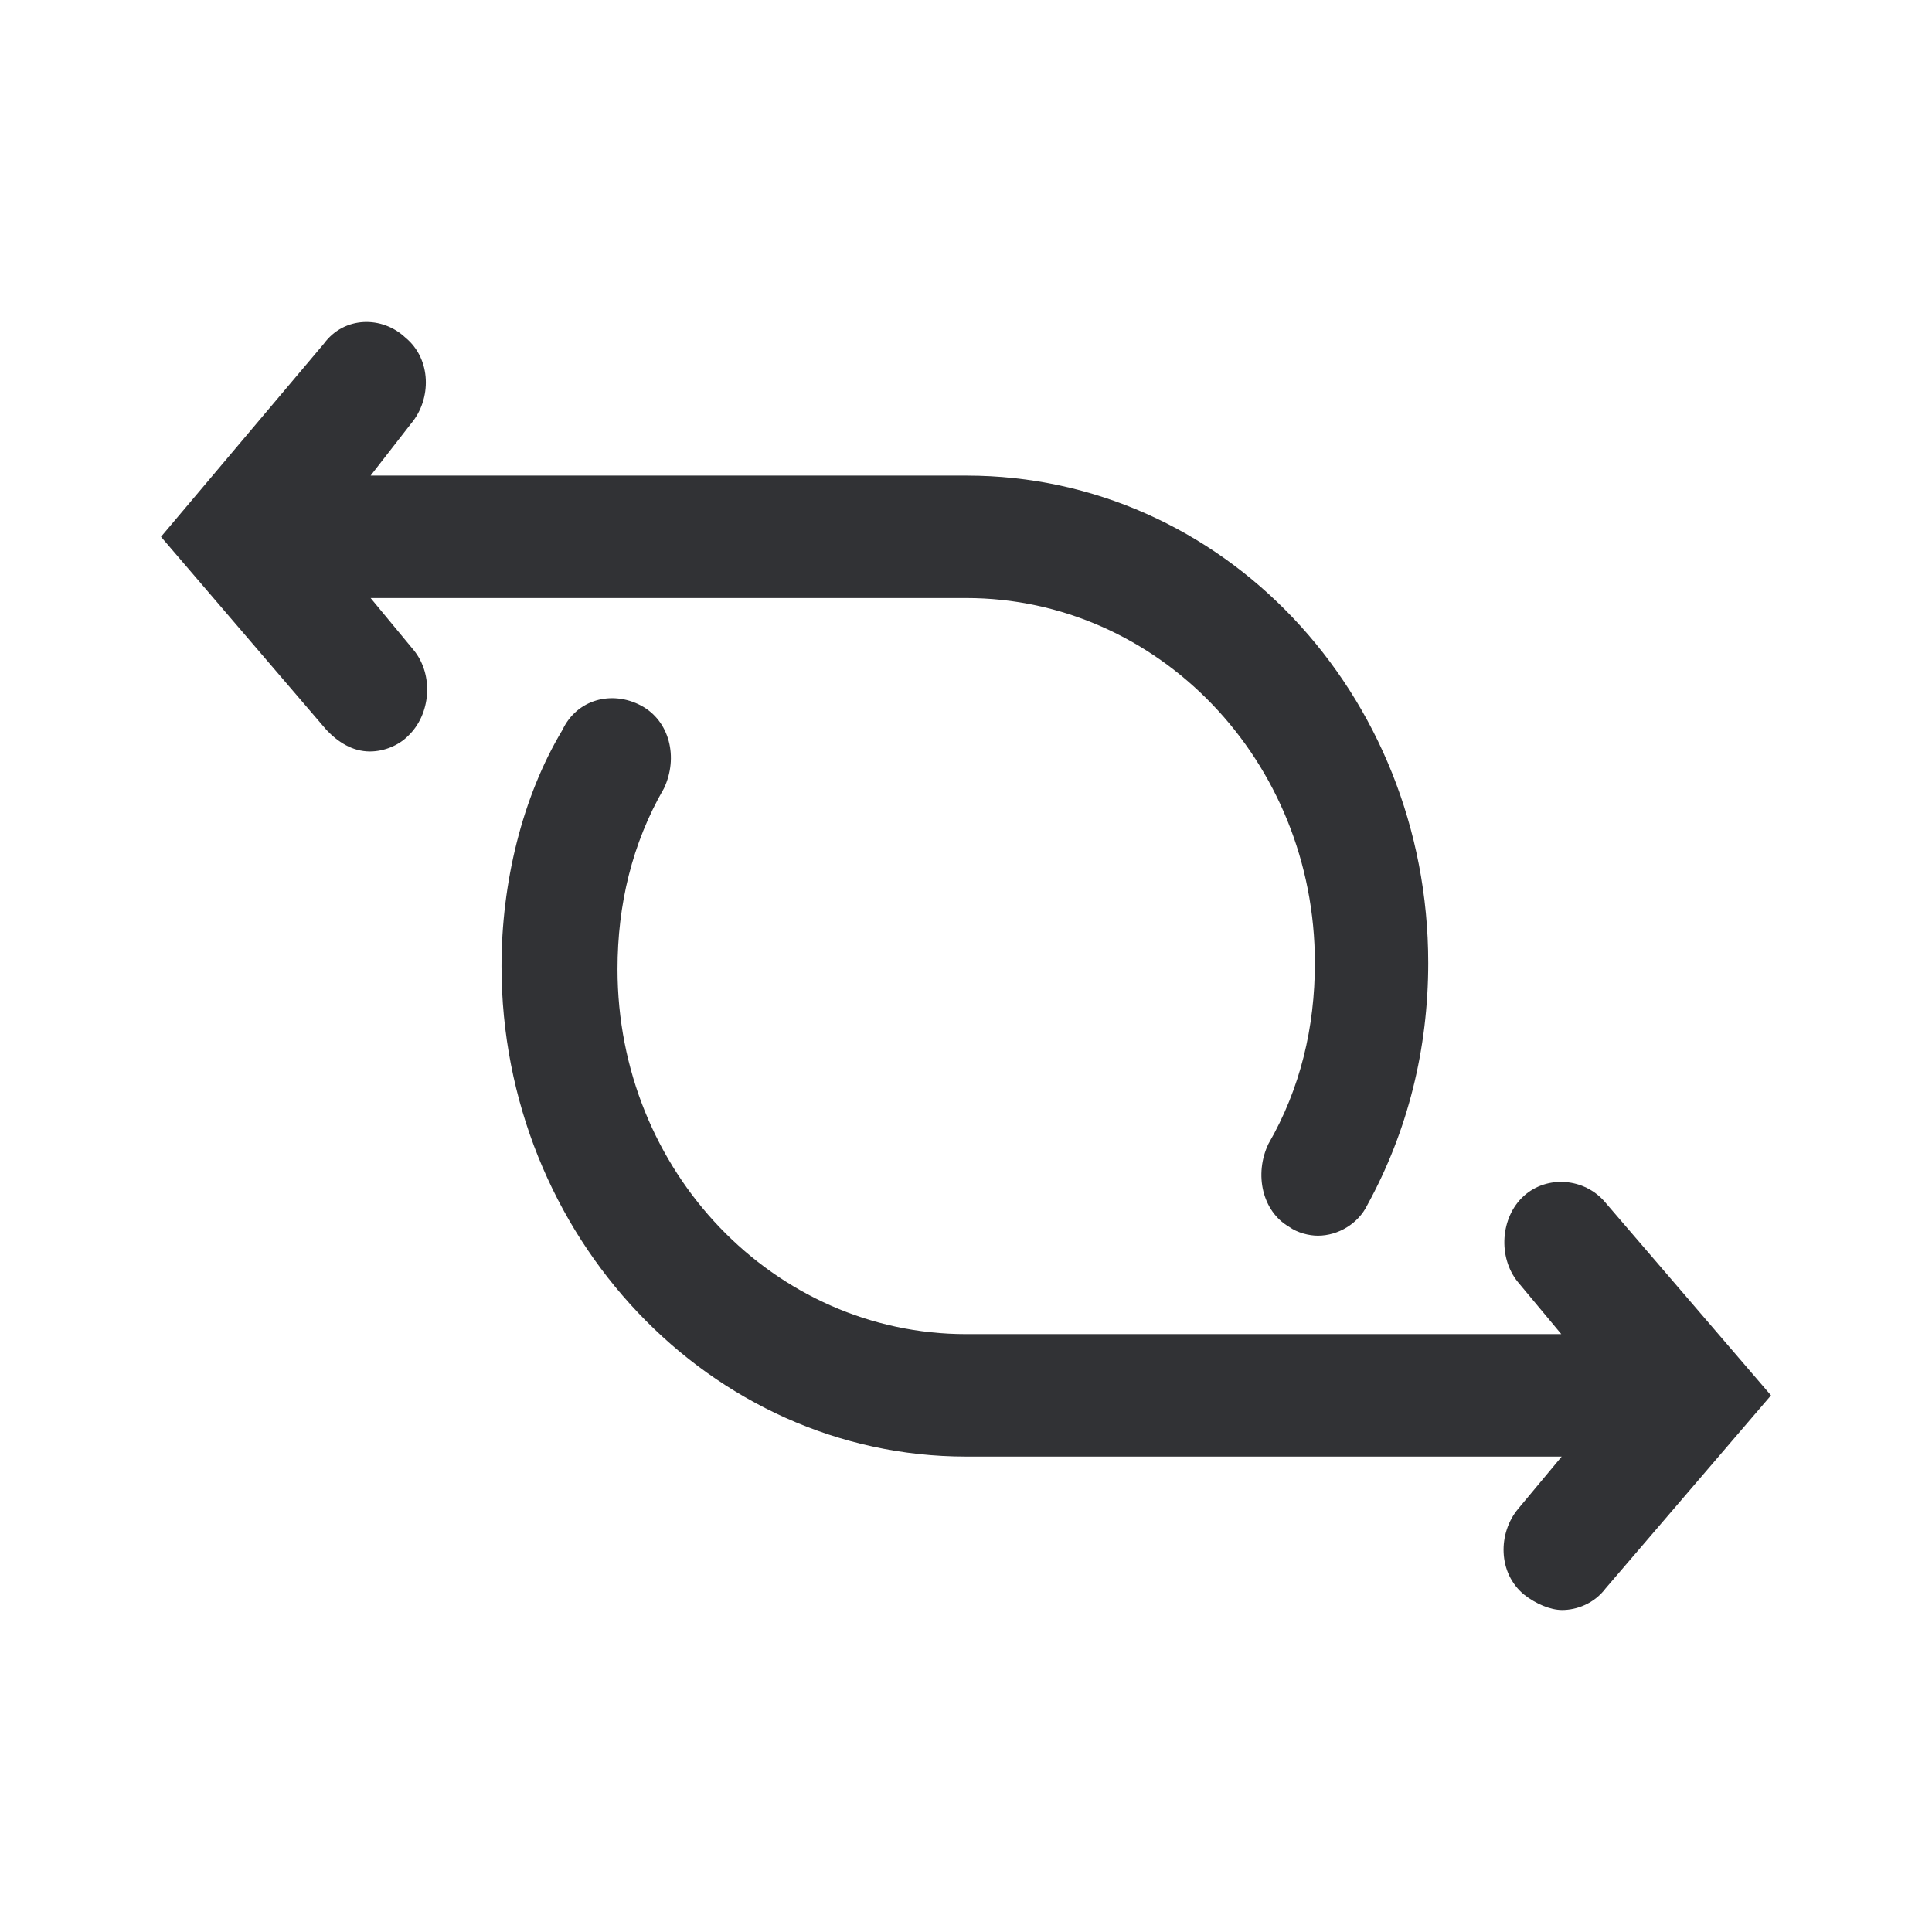 <svg width="24" height="24" viewBox="0 0 24 24" fill="none" xmlns="http://www.w3.org/2000/svg">
<path fill-rule="evenodd" clip-rule="evenodd" d="M12.002 7.429H4.604L5.14 8.077C5.39 8.384 5.353 8.877 5.066 9.145C4.955 9.257 4.775 9.335 4.595 9.335C4.378 9.335 4.198 9.218 4.055 9.067L2 6.668L4.023 4.27C4.277 3.924 4.748 3.924 5.034 4.192C5.362 4.46 5.362 4.958 5.108 5.26L4.604 5.908H12.007C15.179 5.908 17.742 8.608 17.742 11.962C17.742 13.03 17.488 14.053 16.985 14.97C16.874 15.199 16.625 15.35 16.371 15.35C16.265 15.35 16.117 15.316 16.011 15.238C15.683 15.048 15.576 14.589 15.757 14.209C16.154 13.522 16.334 12.761 16.334 11.962C16.334 9.447 14.385 7.429 12.002 7.429ZM18.929 14.857C19.22 14.594 19.686 14.633 19.94 14.935L22 17.334L19.945 19.732C19.802 19.922 19.585 20 19.405 20C19.257 20 19.077 19.922 18.934 19.81C18.606 19.542 18.606 19.045 18.86 18.742L19.4 18.094H12.002C8.825 18.094 6.23 15.355 6.23 12.001C6.23 10.973 6.484 9.905 6.987 9.067C7.167 8.686 7.601 8.574 7.962 8.764C8.322 8.955 8.428 9.413 8.248 9.793C7.851 10.48 7.671 11.241 7.671 12.04C7.671 14.555 9.619 16.573 12.002 16.573H19.395L18.855 15.925C18.606 15.618 18.638 15.121 18.929 14.857Z" fill="#313235"/>
</svg>

